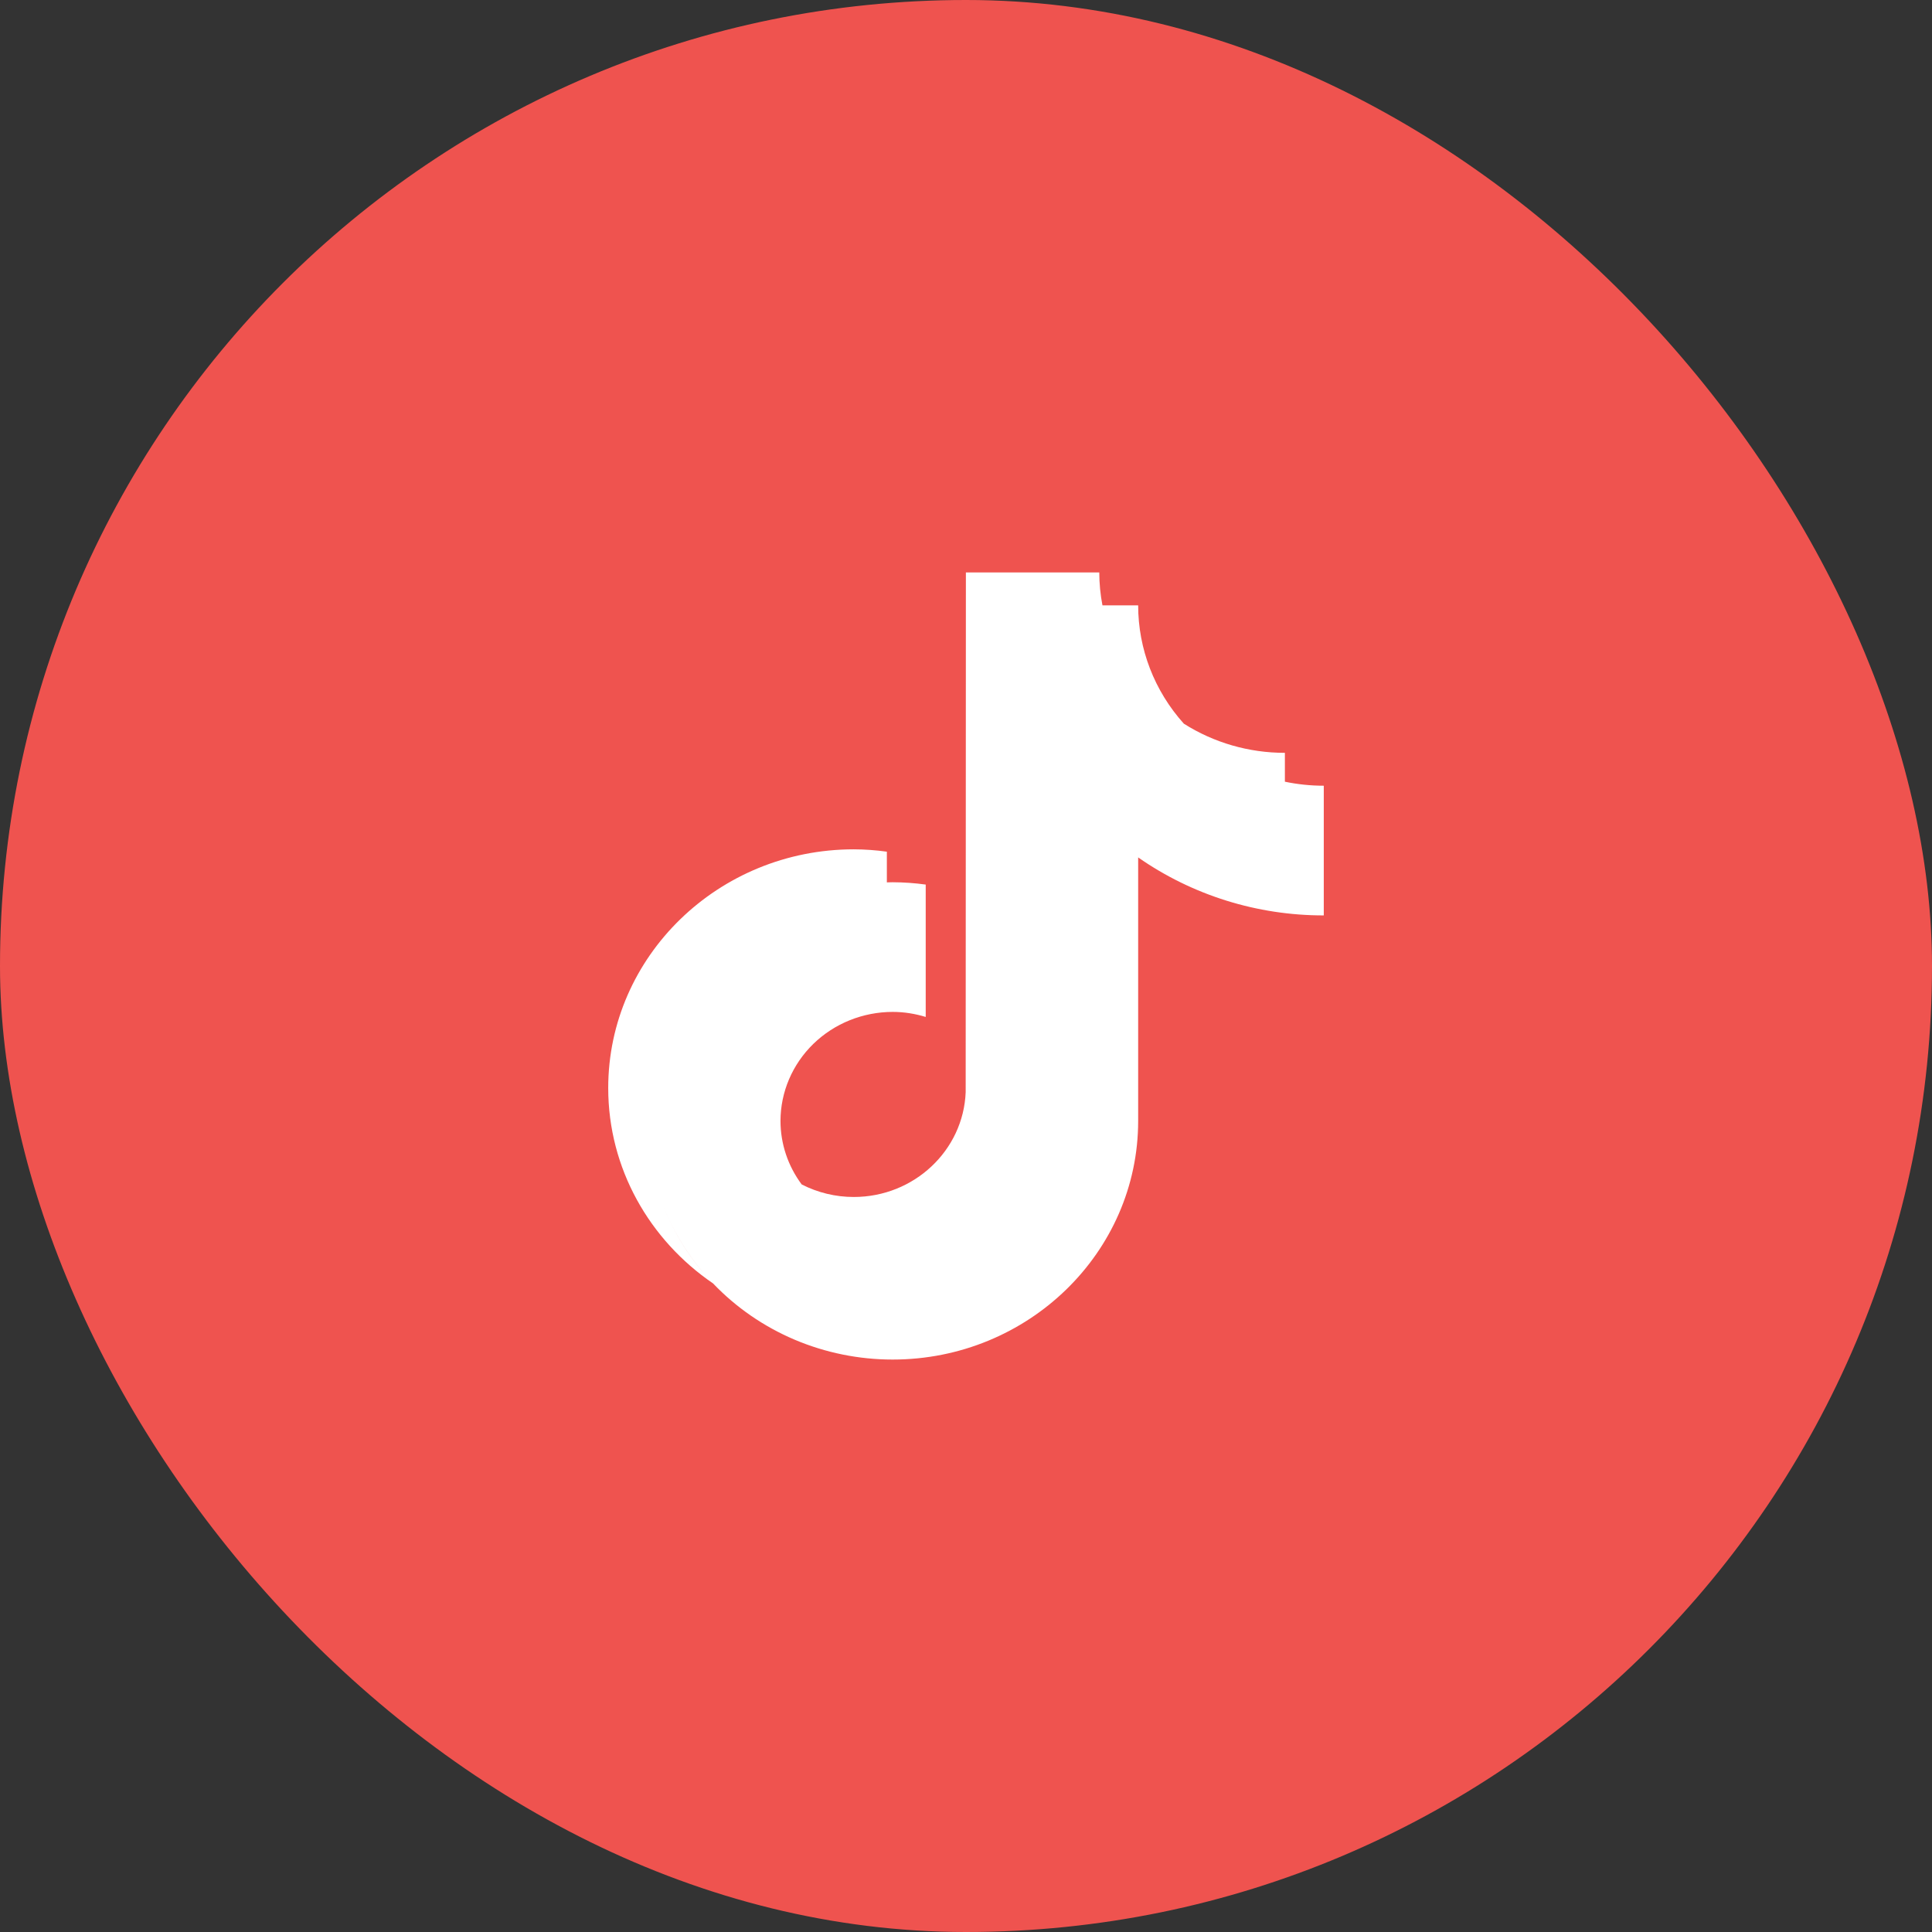 <svg width="54" height="54" viewBox="0 0 54 54" fill="none" xmlns="http://www.w3.org/2000/svg">
<rect x="0" y="0" width="54" height="54" fill="#333333" stroke="none"/>
<rect width="54" height="54" rx="27" fill="#EF534F"/>
<path fill-rule="evenodd" clip-rule="evenodd" d="M22.409 33.106C22.857 33.336 23.356 33.456 23.863 33.456C25.551 33.456 26.929 32.151 26.991 30.525L26.997 16H30.725C30.726 16.308 30.755 16.616 30.814 16.92H28.084V16.92H31.812C31.812 18.136 32.265 19.31 33.088 20.226L33.089 20.227C33.929 20.76 34.91 21.043 35.913 21.042V21.849C36.264 21.922 36.627 21.961 37 21.961V25.586C35.139 25.588 33.324 25.021 31.812 23.965V31.33C31.812 35.008 28.734 38 24.95 38C24.007 38 23.075 37.811 22.211 37.445C21.348 37.079 20.572 36.544 19.931 35.873L19.93 35.872C18.16 34.664 17 32.666 17 30.41C17 26.732 20.079 23.739 23.863 23.739C24.172 23.74 24.481 23.762 24.788 23.805V24.663C24.809 24.662 24.831 24.661 24.852 24.661C24.884 24.66 24.917 24.659 24.95 24.659C25.259 24.66 25.568 24.682 25.874 24.724V28.424C25.582 28.335 25.273 28.283 24.95 28.283C24.119 28.284 23.322 28.605 22.734 29.176C22.147 29.748 21.816 30.522 21.815 31.33C21.815 31.968 22.023 32.589 22.408 33.106L22.409 33.106ZM18.539 33.71C18.858 34.517 19.333 35.248 19.928 35.87C19.321 35.238 18.852 34.503 18.539 33.71Z" fill="white"/>
</svg>

